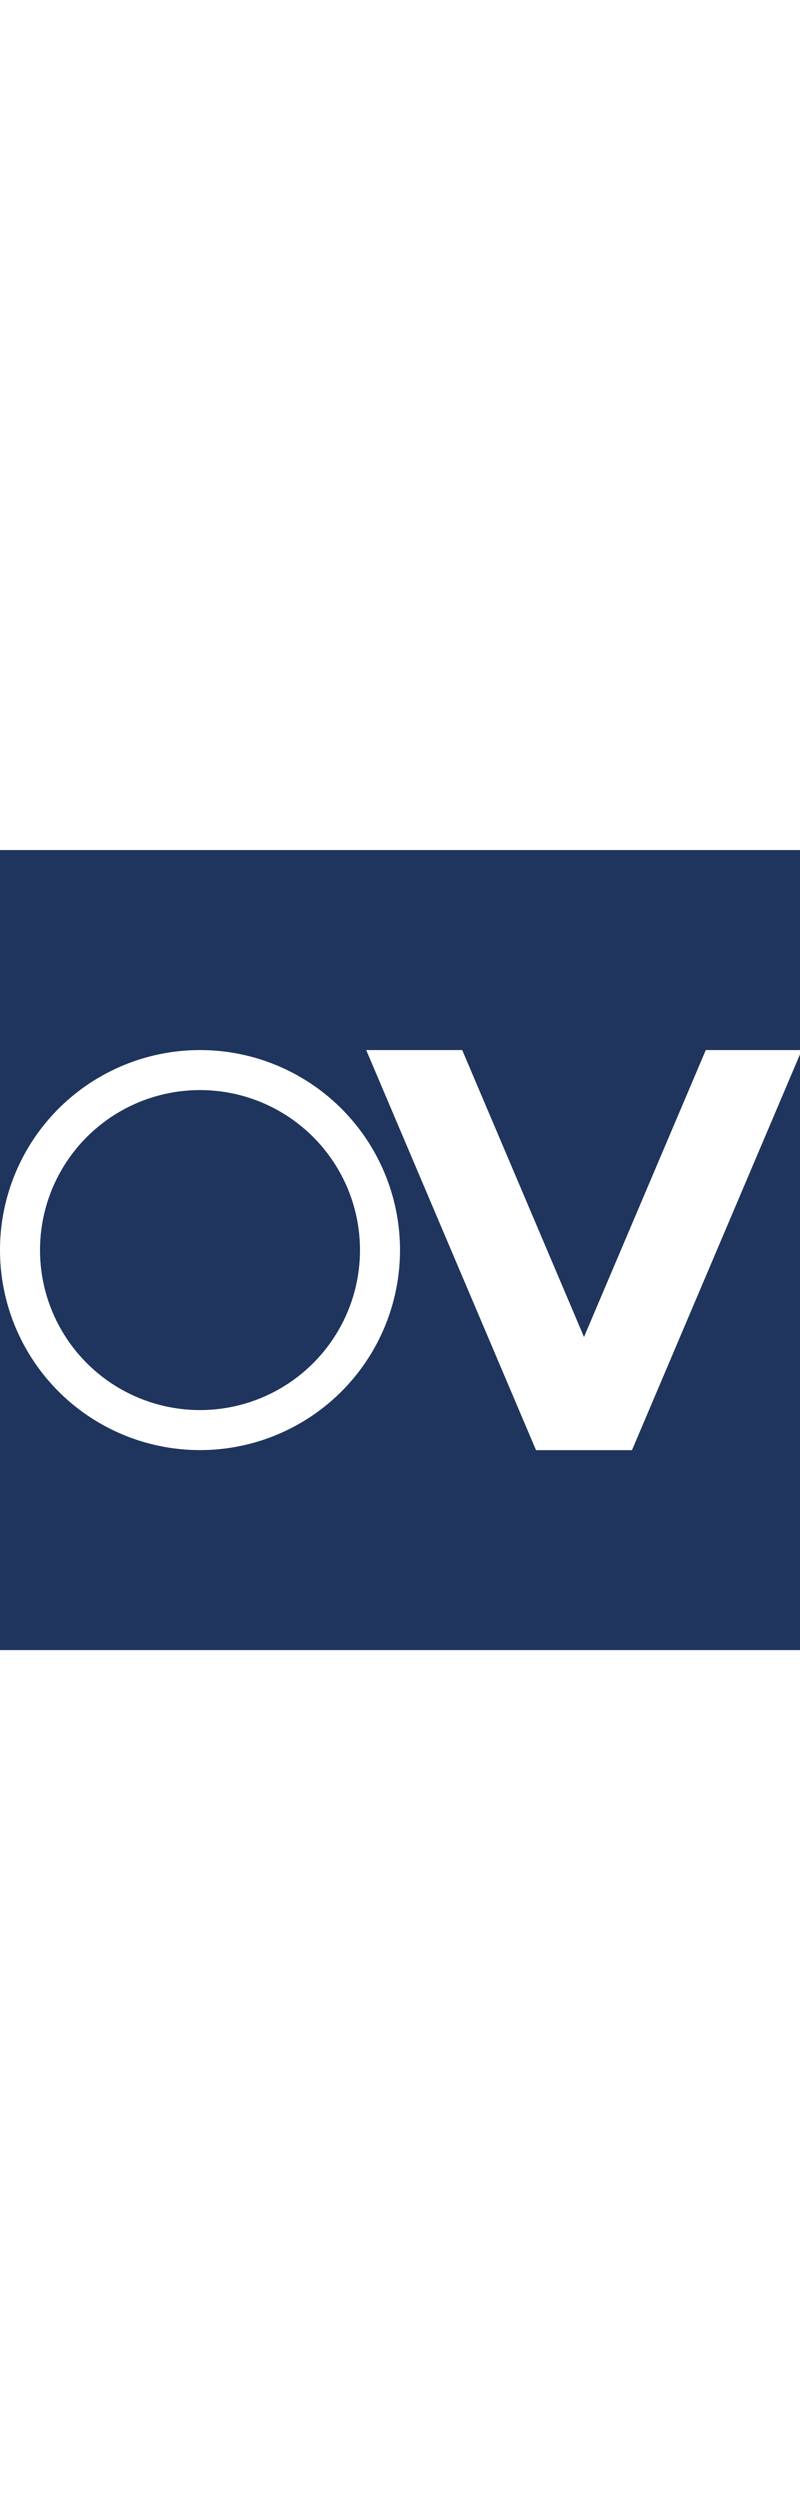<svg xmlns="http://www.w3.org/2000/svg" width="32" viewBox="0 -75 100 100" >
  <!-- width="32" matches largest icon size to avoid excessive down-sampling. -->
  <!--
    This file will never be used on the live site, but it can be used to
    regenerate the actual favicon.ico using imagemagick:
    
    $ convert favicon.svg -define icon:auto-resize=32,16 favicon.ico
  -->
  
  <rect x="0" y="-75" width="100" height="100" fill="#1F355E"/>
  
  <!-- "O" -->
  <circle cx="25" cy="-25" r="25" fill="#FFF"/>
  <circle cx="25" cy="-25" r="20" fill="#1F355E"/>
  
  <!-- "V" -->
  <rect x="67" y="-50" width="12" height="50" fill="#FFF" transform="skewX(23)"/>
  <rect x="67" y="-50" width="12" height="50" fill="#FFF" transform="skewX(-23)"/>
</svg>
